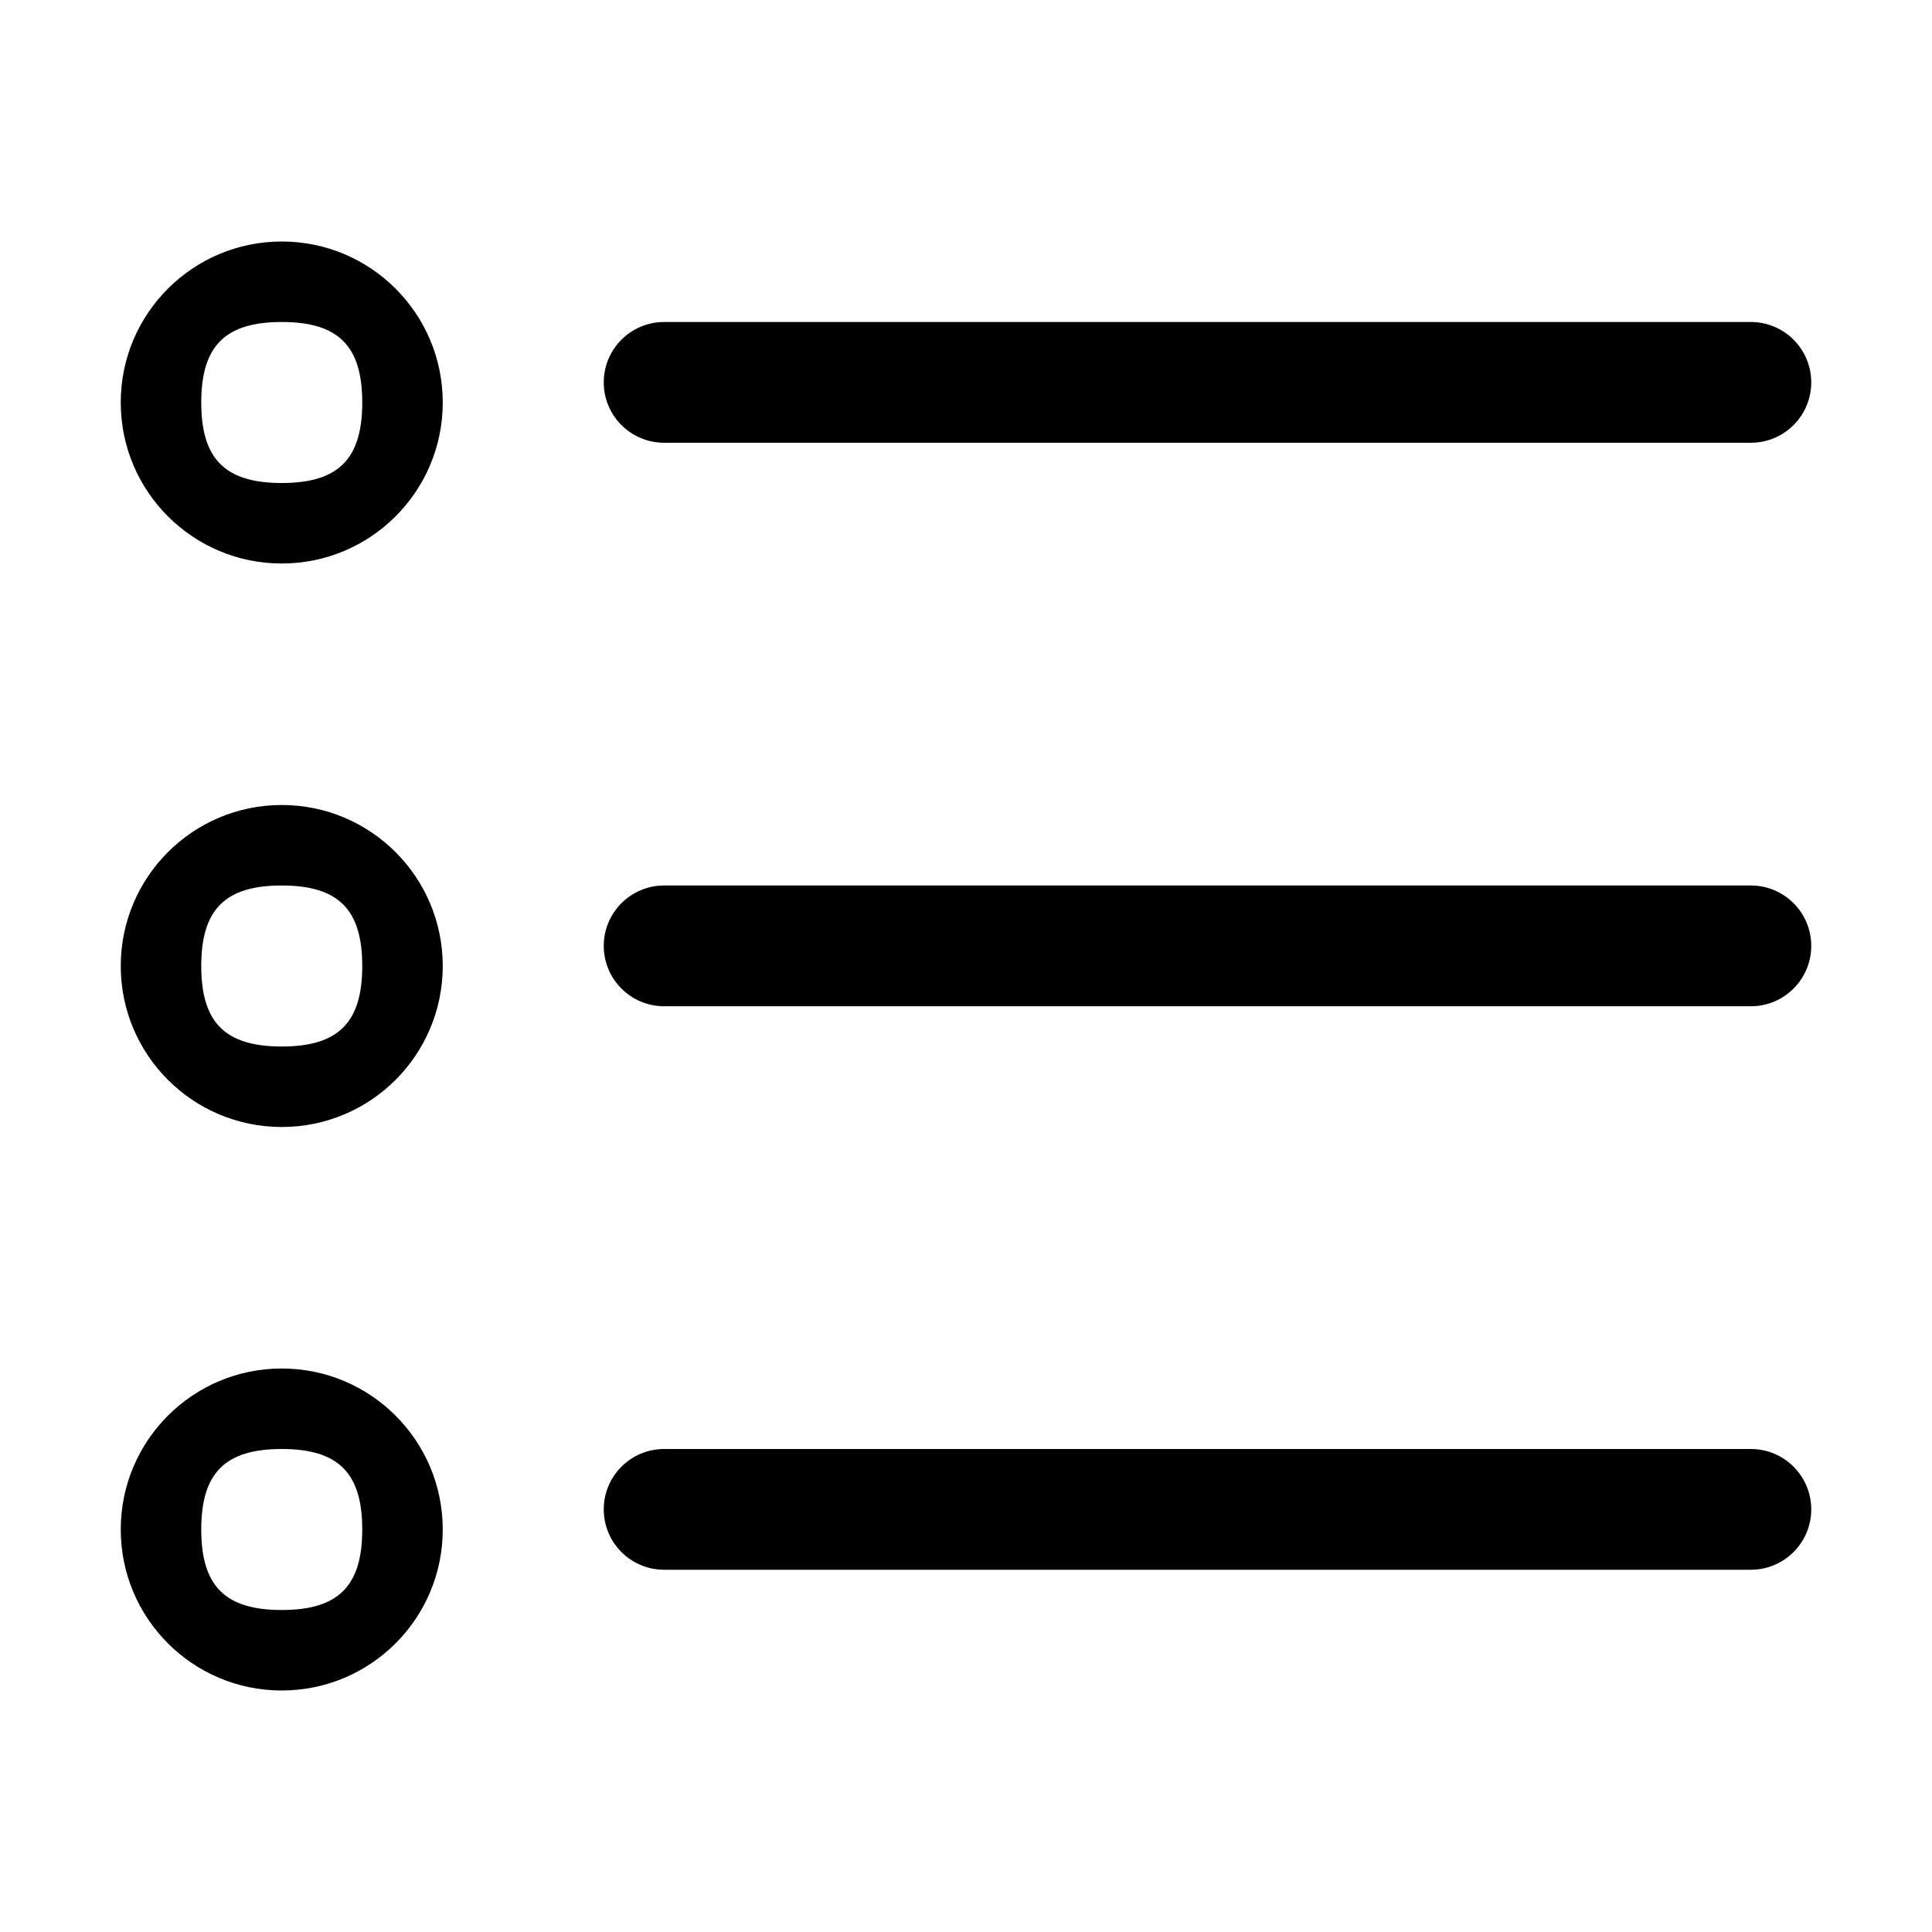 <svg xmlns="http://www.w3.org/2000/svg" xmlns:xlink="http://www.w3.org/1999/xlink" preserveAspectRatio="xMidYMid" width="48" height="48" viewBox="0 0 48 48">
  <defs>
    <style>
      .cls-1 {
        fill: #000;
        fill-rule: evenodd;
      }
    </style>
  </defs>
  <g id="artboard-1">
    <path d="M7.000,14.000 C4.791,14.000 3.000,12.209 3.000,10.000 C3.000,7.791 4.791,6.000 7.000,6.000 C9.209,6.000 11.000,7.791 11.000,10.000 C11.000,12.209 9.209,14.000 7.000,14.000 ZM7.000,8.000 C5.594,8.000 5.000,8.594 5.000,10.000 C5.000,11.406 5.594,12.000 7.000,12.000 C8.406,12.000 9.000,11.406 9.000,10.000 C9.000,8.594 8.406,8.000 7.000,8.000 Z" class="cls-1"/>
    <path d="M16.500,8.000 L43.500,8.000 C44.328,8.000 45.000,8.672 45.000,9.500 C45.000,10.328 44.328,11.000 43.500,11.000 L16.500,11.000 C15.672,11.000 15.000,10.328 15.000,9.500 C15.000,8.672 15.672,8.000 16.500,8.000 Z" class="cls-1"/>
    <path d="M7.000,28.000 C4.791,28.000 3.000,26.209 3.000,24.000 C3.000,21.791 4.791,20.000 7.000,20.000 C9.209,20.000 11.000,21.791 11.000,24.000 C11.000,26.209 9.209,28.000 7.000,28.000 ZM7.000,22.000 C5.594,22.000 5.000,22.594 5.000,24.000 C5.000,25.406 5.594,26.000 7.000,26.000 C8.406,26.000 9.000,25.406 9.000,24.000 C9.000,22.594 8.406,22.000 7.000,22.000 Z" class="cls-1"/>
    <path d="M16.500,22.000 L43.500,22.000 C44.328,22.000 45.000,22.672 45.000,23.500 C45.000,24.328 44.328,25.000 43.500,25.000 L16.500,25.000 C15.672,25.000 15.000,24.328 15.000,23.500 C15.000,22.672 15.672,22.000 16.500,22.000 Z" class="cls-1"/>
    <path d="M7.000,42.000 C4.791,42.000 3.000,40.209 3.000,38.000 C3.000,35.791 4.791,34.000 7.000,34.000 C9.209,34.000 11.000,35.791 11.000,38.000 C11.000,40.209 9.209,42.000 7.000,42.000 ZM7.000,36.000 C5.594,36.000 5.000,36.594 5.000,38.000 C5.000,39.406 5.594,40.000 7.000,40.000 C8.406,40.000 9.000,39.406 9.000,38.000 C9.000,36.594 8.406,36.000 7.000,36.000 Z" class="cls-1"/>
    <path d="M16.500,36.000 L43.500,36.000 C44.328,36.000 45.000,36.672 45.000,37.500 C45.000,38.328 44.328,39.000 43.500,39.000 L16.500,39.000 C15.672,39.000 15.000,38.328 15.000,37.500 C15.000,36.672 15.672,36.000 16.500,36.000 Z" class="cls-1"/>
  </g>
</svg>
